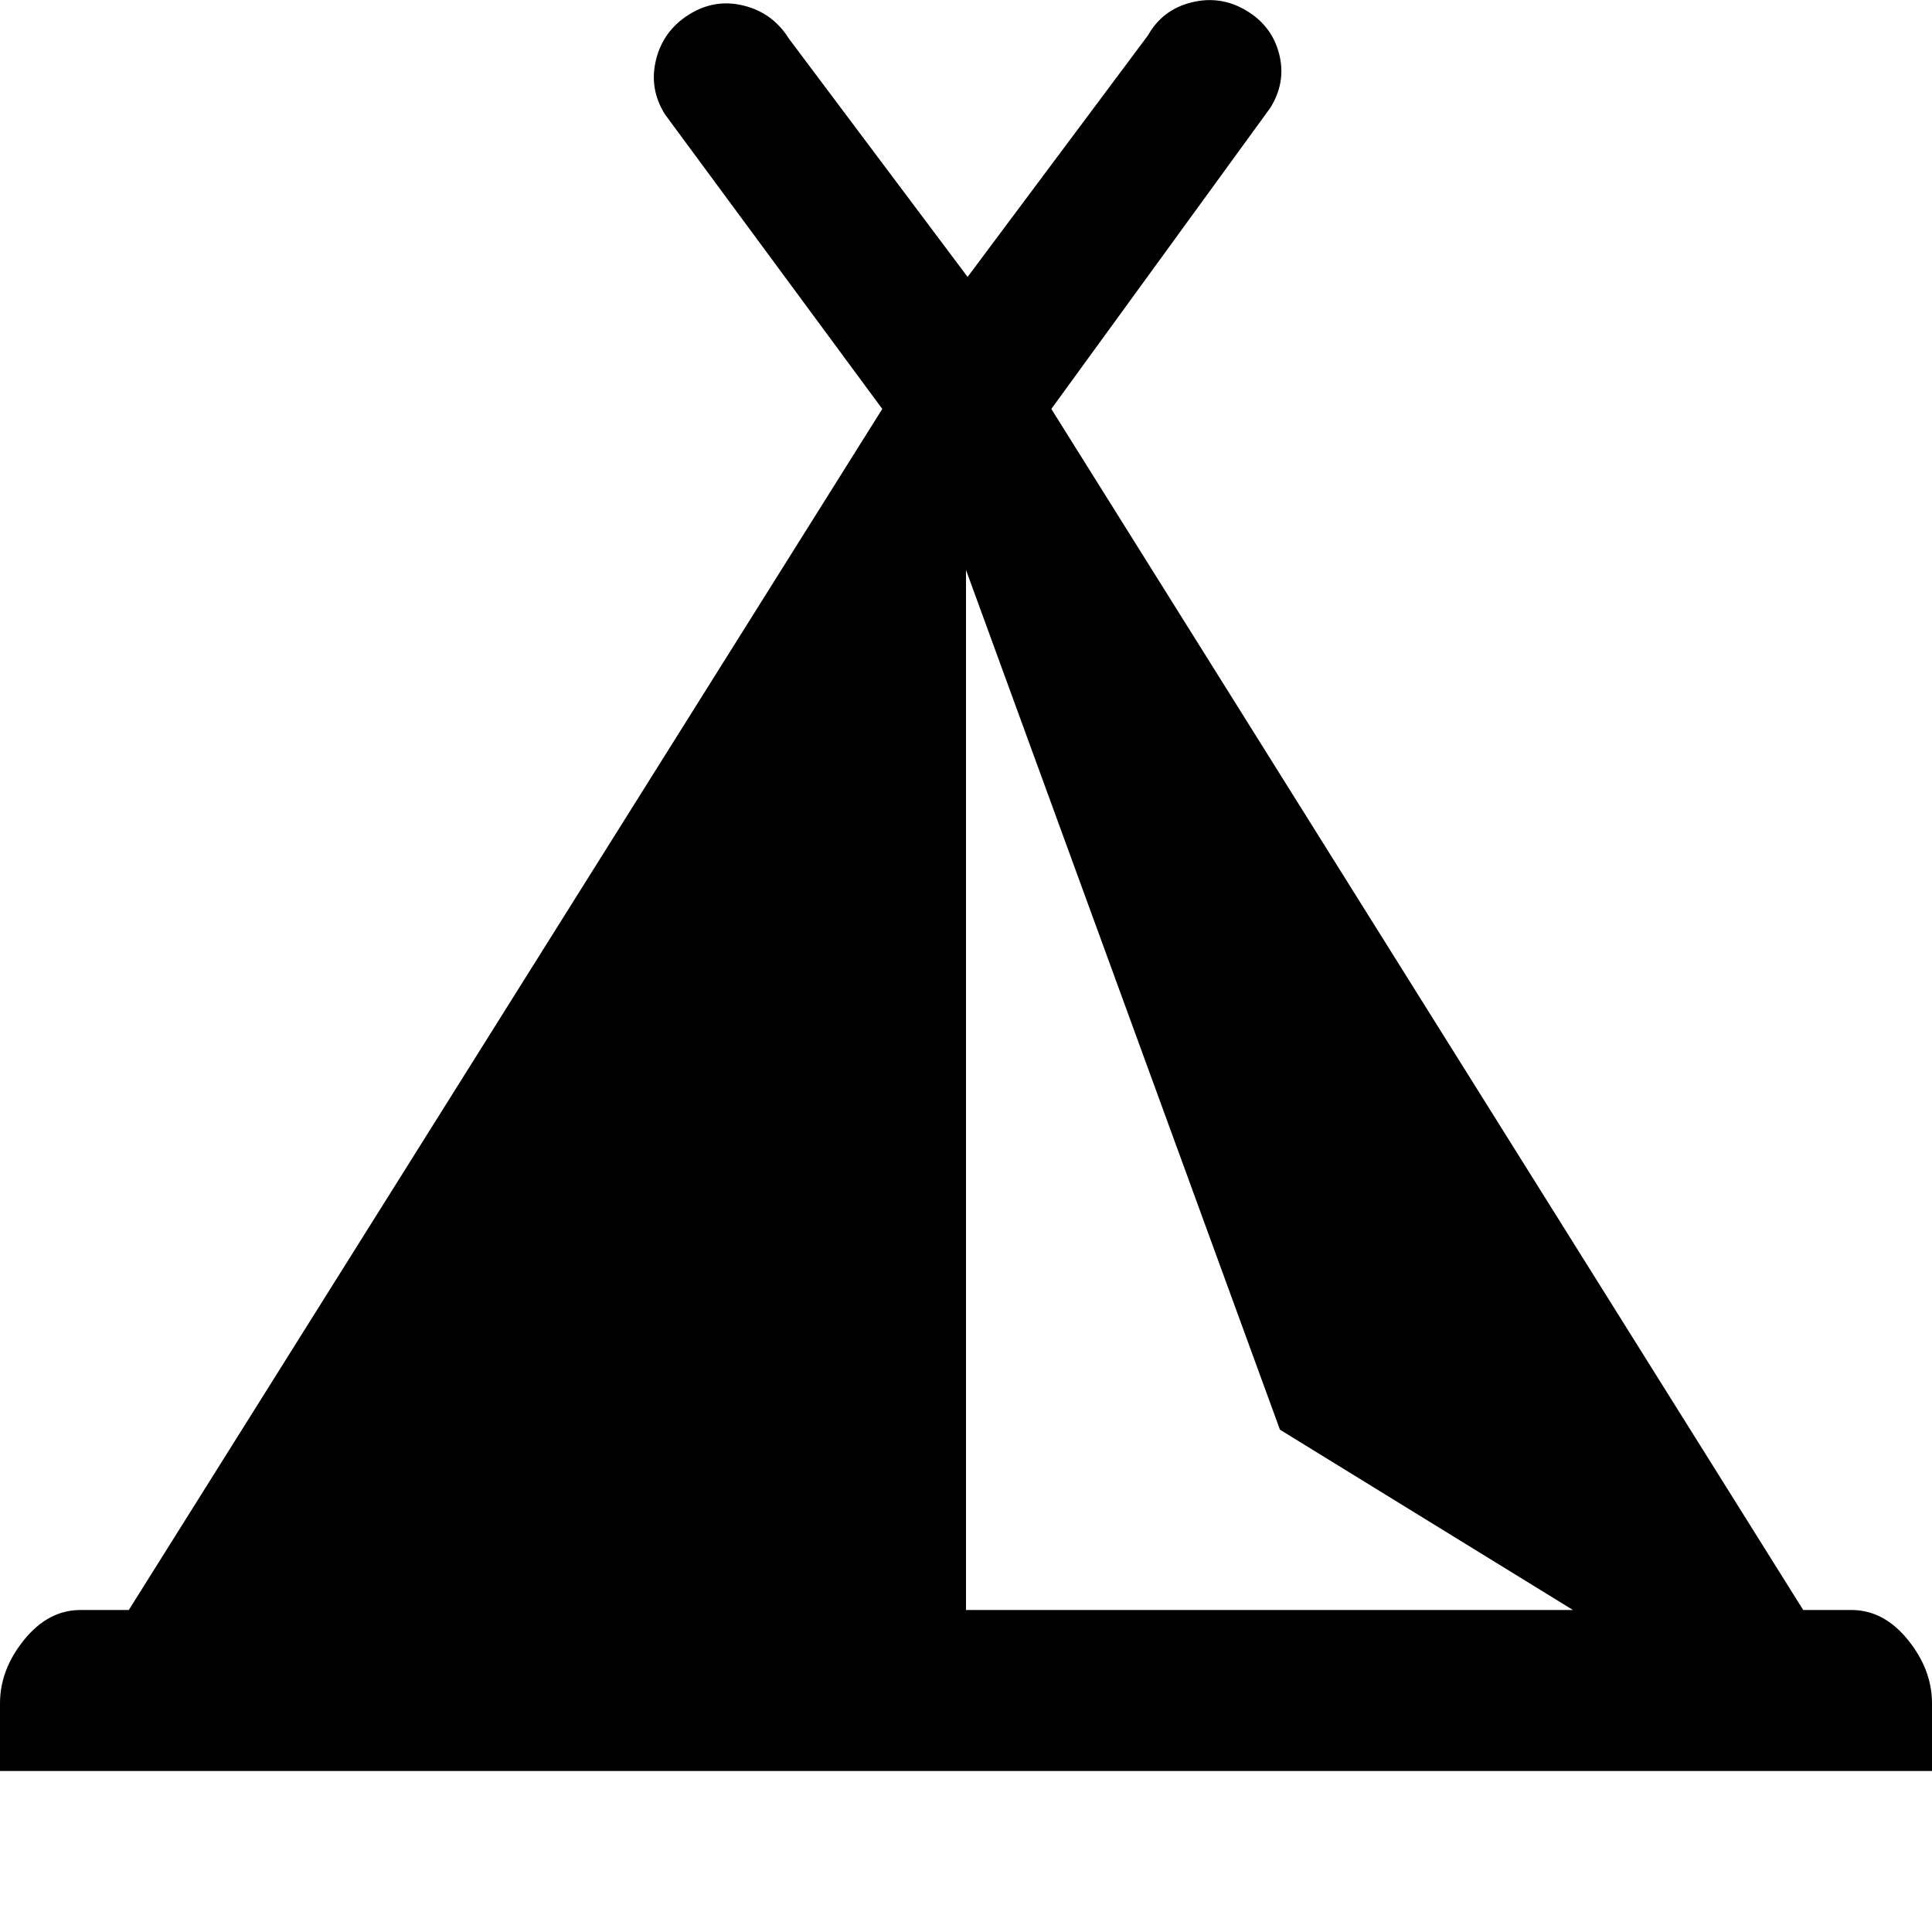 <svg xmlns="http://www.w3.org/2000/svg" viewBox="0 0 1200 1200"><path d="M774 6.5q16 9.5 20.5 27T789 67L653 254l467 746h30q20 0 35 18.5t15 39.5v42H0v-42q0-21 15-39.5t35-18.5h30l468-746L413 71q-10-16-5.5-34T428 9t34-5.5T490 24l111 148L713 22q9-16 27-20.5t34 5zM600 1000h377L795 888 600 354v646z"/></svg>